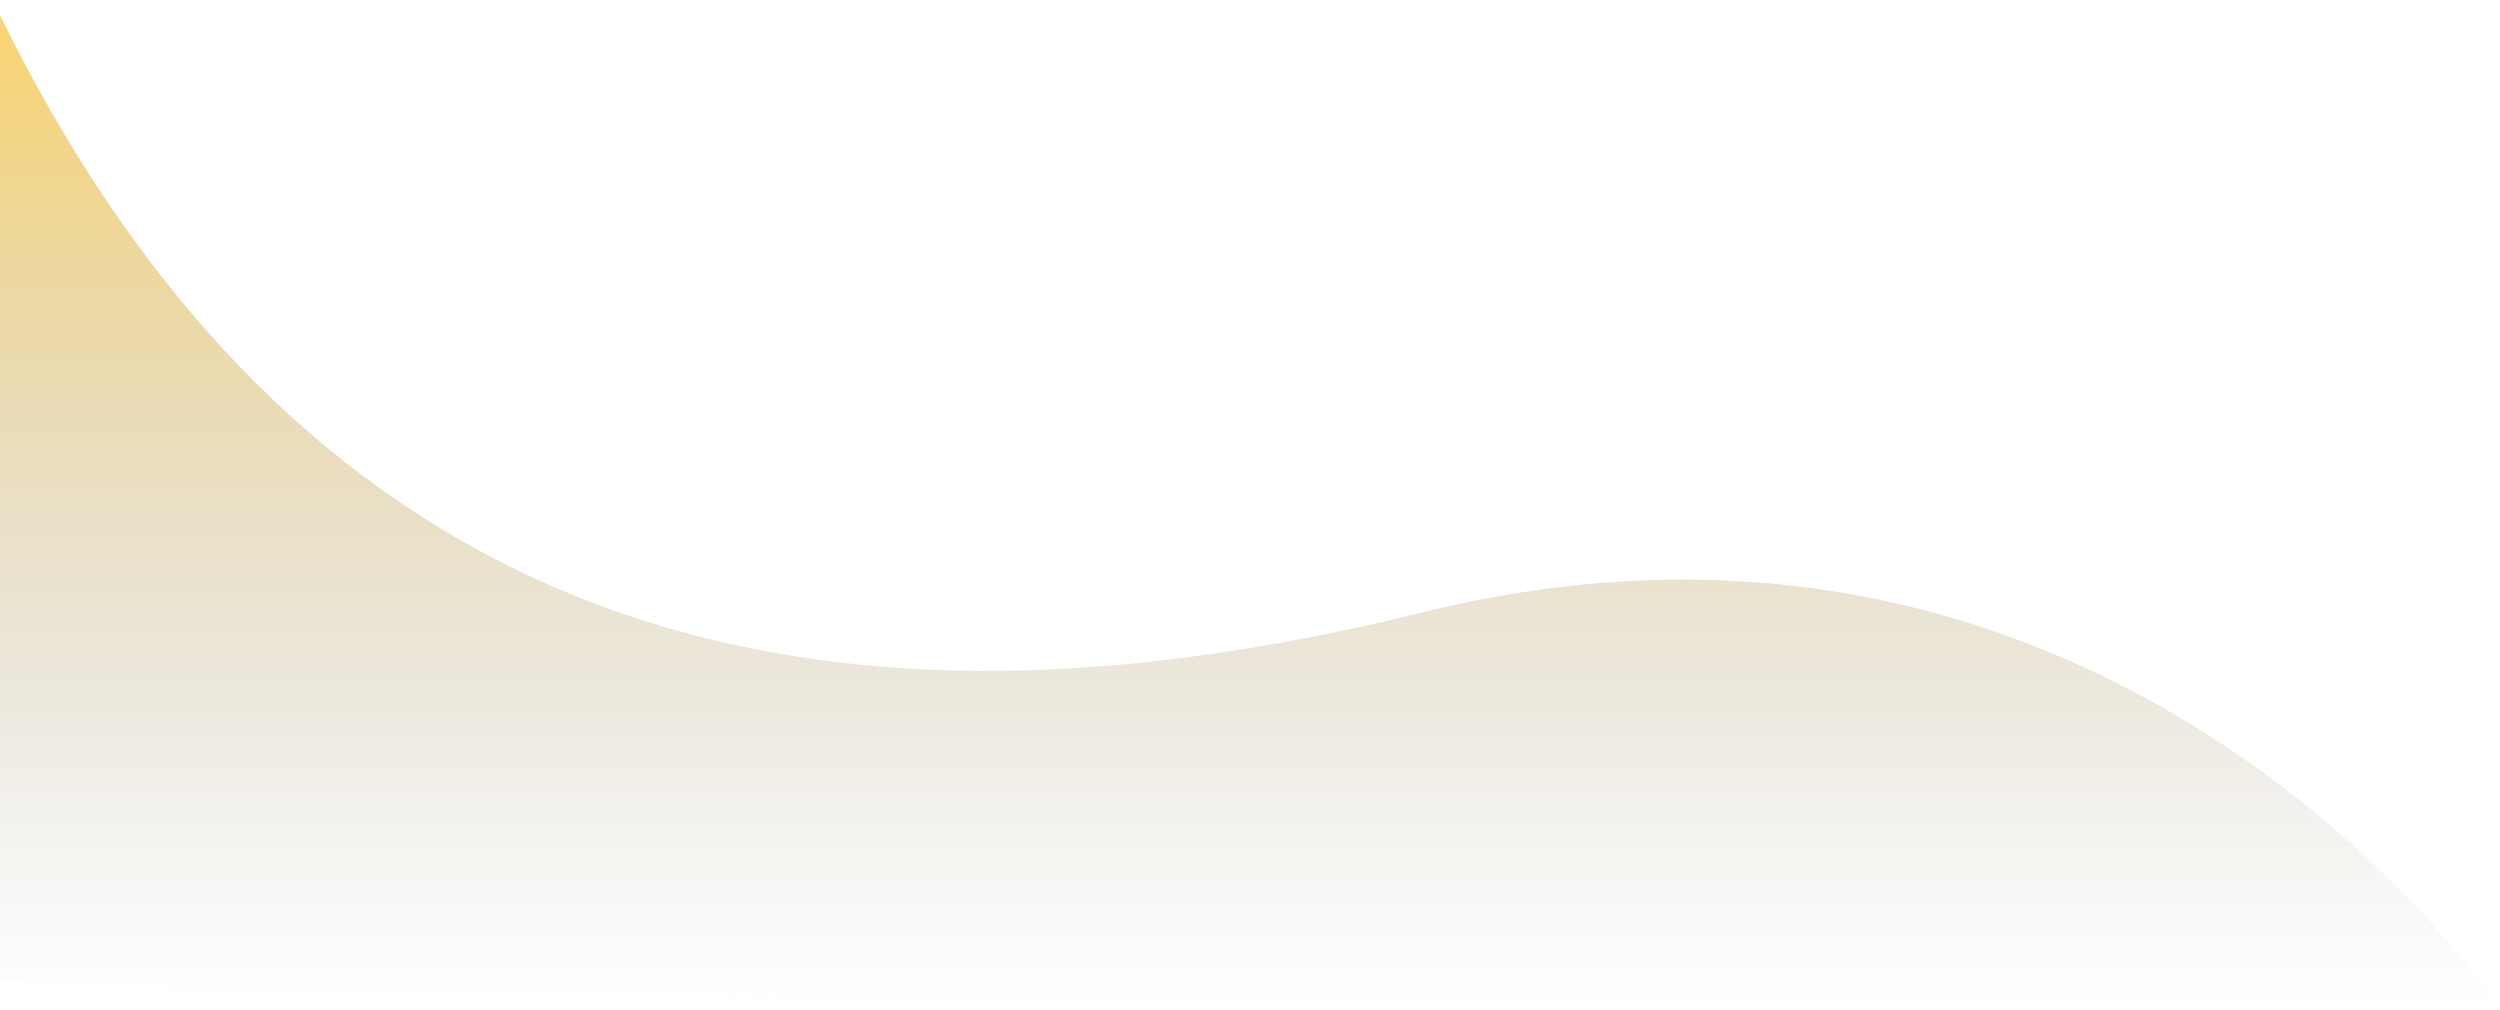 <svg width="720" height="291" viewBox="0 0 720 291" fill="none" xmlns="http://www.w3.org/2000/svg">
<path d="M-2 281.763C-2 287.263 720 290.262 720 290.262C720 290.262 611.464 126.762 410.122 176.262C274.599 209.58 100.245 213.262 -2 0.262V281.763Z" fill="url(#paint0_linear)"/>
<defs>
<linearGradient id="paint0_linear" x1="356.67" y1="0.262" x2="356.67" y2="291.167" gradientUnits="userSpaceOnUse">
<stop stop-color="#FBD46D"/>
<stop offset="0.698" stop-color="#C7BB9C" stop-opacity="0.33"/>
<stop offset="1" stop-color="#C4C4C4" stop-opacity="0"/>
</linearGradient>
</defs>
</svg>
